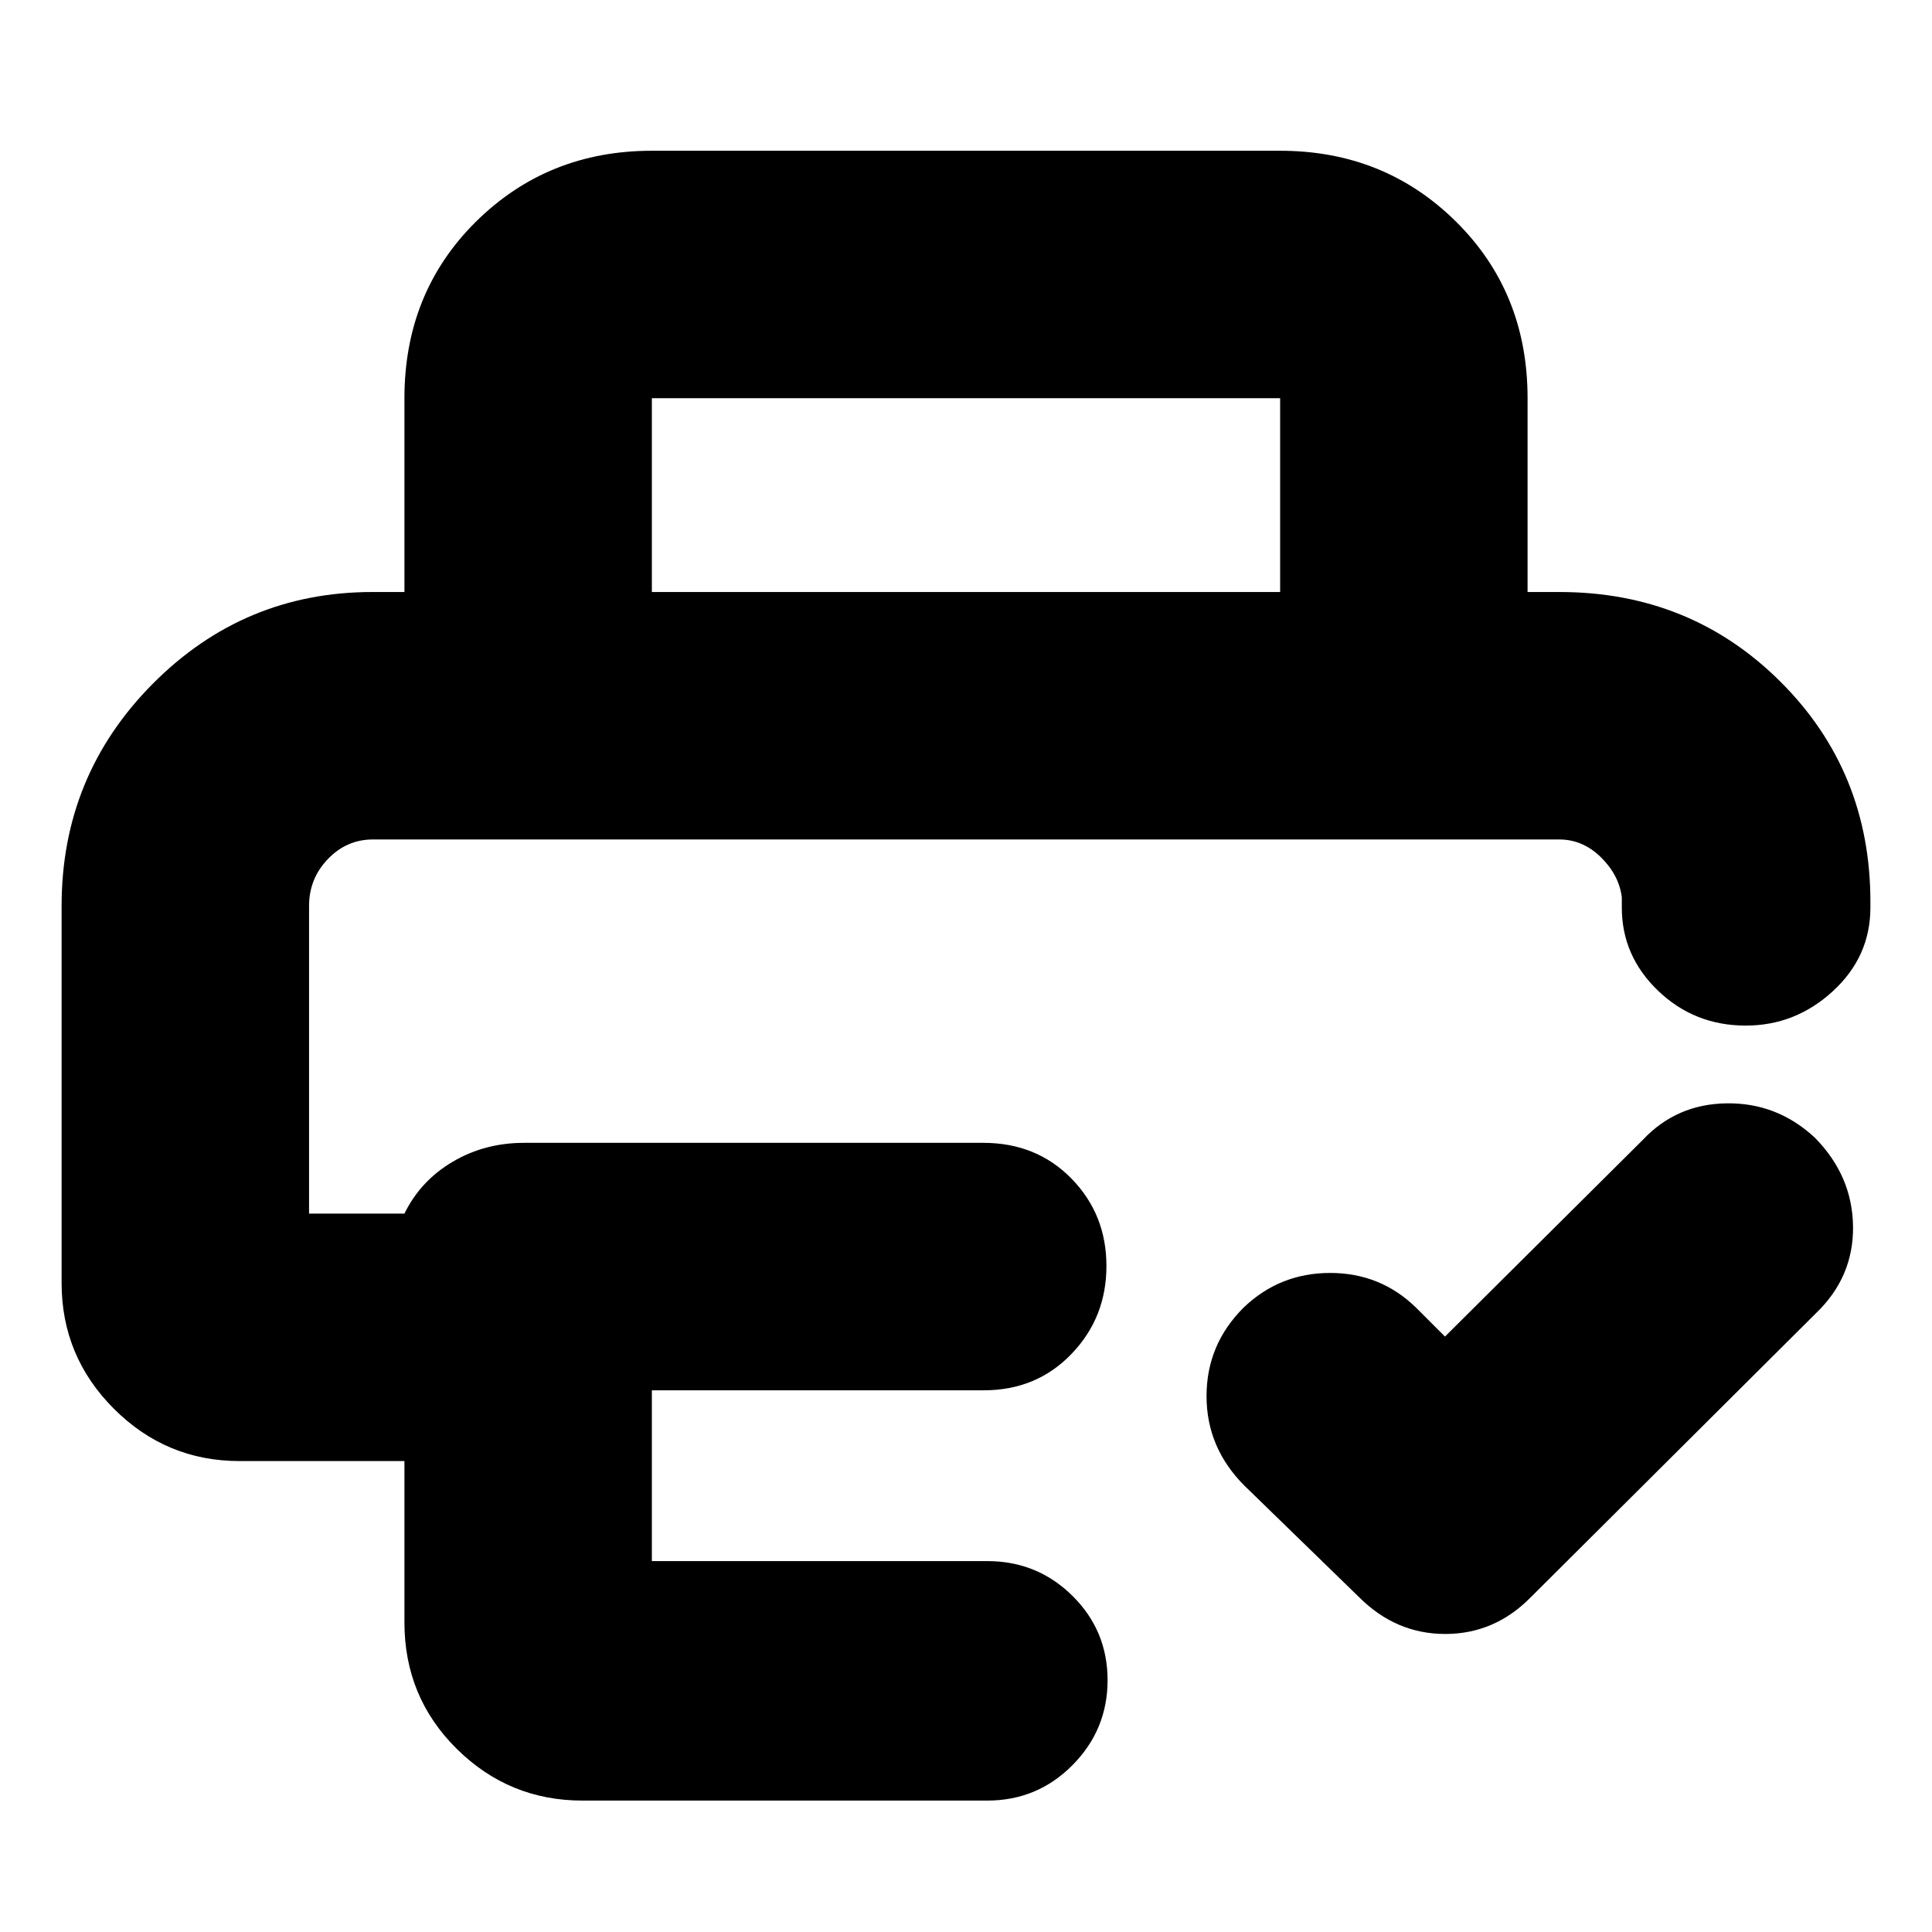 <svg xmlns="http://www.w3.org/2000/svg" height="24" viewBox="0 -960 960 960" width="24"><path d="m718-295.87 98.35-97.78q16.76-17.83 41.8-18.11 25.03-.28 43.68 17.11 18.65 18.97 18.93 44.14.28 25.17-18.54 43.16l-141.57 141q-17.97 18.26-42.51 18.26-24.53 0-42.79-18.26l-57-55.43q-18.83-18.83-18.83-44.5 0-25.68 18.48-44.04 17.92-17.16 42.94-17.16 25.02 0 42.71 17.26L718-295.87Zm-564.43-247h652.3H153.57Zm-122.96 33q0-64.74 45.28-110.35 45.29-45.61 109.2-45.61h589.82q65.06 0 109.77 44.55 44.71 44.55 44.71 109.37v2.87q0 24.4-18.61 41.52-18.61 17.13-43.36 17.13-25.46 0-43.51-17.3-18.04-17.29-18.04-41.35v-5.18q-1.44-11.04-10.42-19.85-8.98-8.8-20.67-8.8H185.22q-12.96 0-22.31 9.74-9.34 9.74-9.34 23.25v152.92h47.39q7.91-16.22 23.85-25.7 15.94-9.47 35.62-9.47h228.19q26.4 0 43.78 17.76 17.38 17.76 17.38 43.44 0 25.67-17.38 43.71-17.38 18.05-43.53 18.05H323.91v84.87h166.65q24.89 0 42.34 17.27 17.45 17.28 17.45 41.91 0 24.63-17.45 42.22-17.45 17.6-42.34 17.6H289.43q-36.49 0-62.48-25.71-25.99-25.71-25.99-62.87V-234h-81.87q-36.5 0-62.49-25.99-25.99-25.99-25.99-62.49v-187.39Zm170.35-155.96v-96.3q0-52.57 35.58-87.77 35.59-35.19 87.37-35.19h312.18q51.78 0 87.37 35.19 35.58 35.2 35.58 87.77v96.3H636.09v-96.3H323.91v96.3H200.96Z"/></svg>